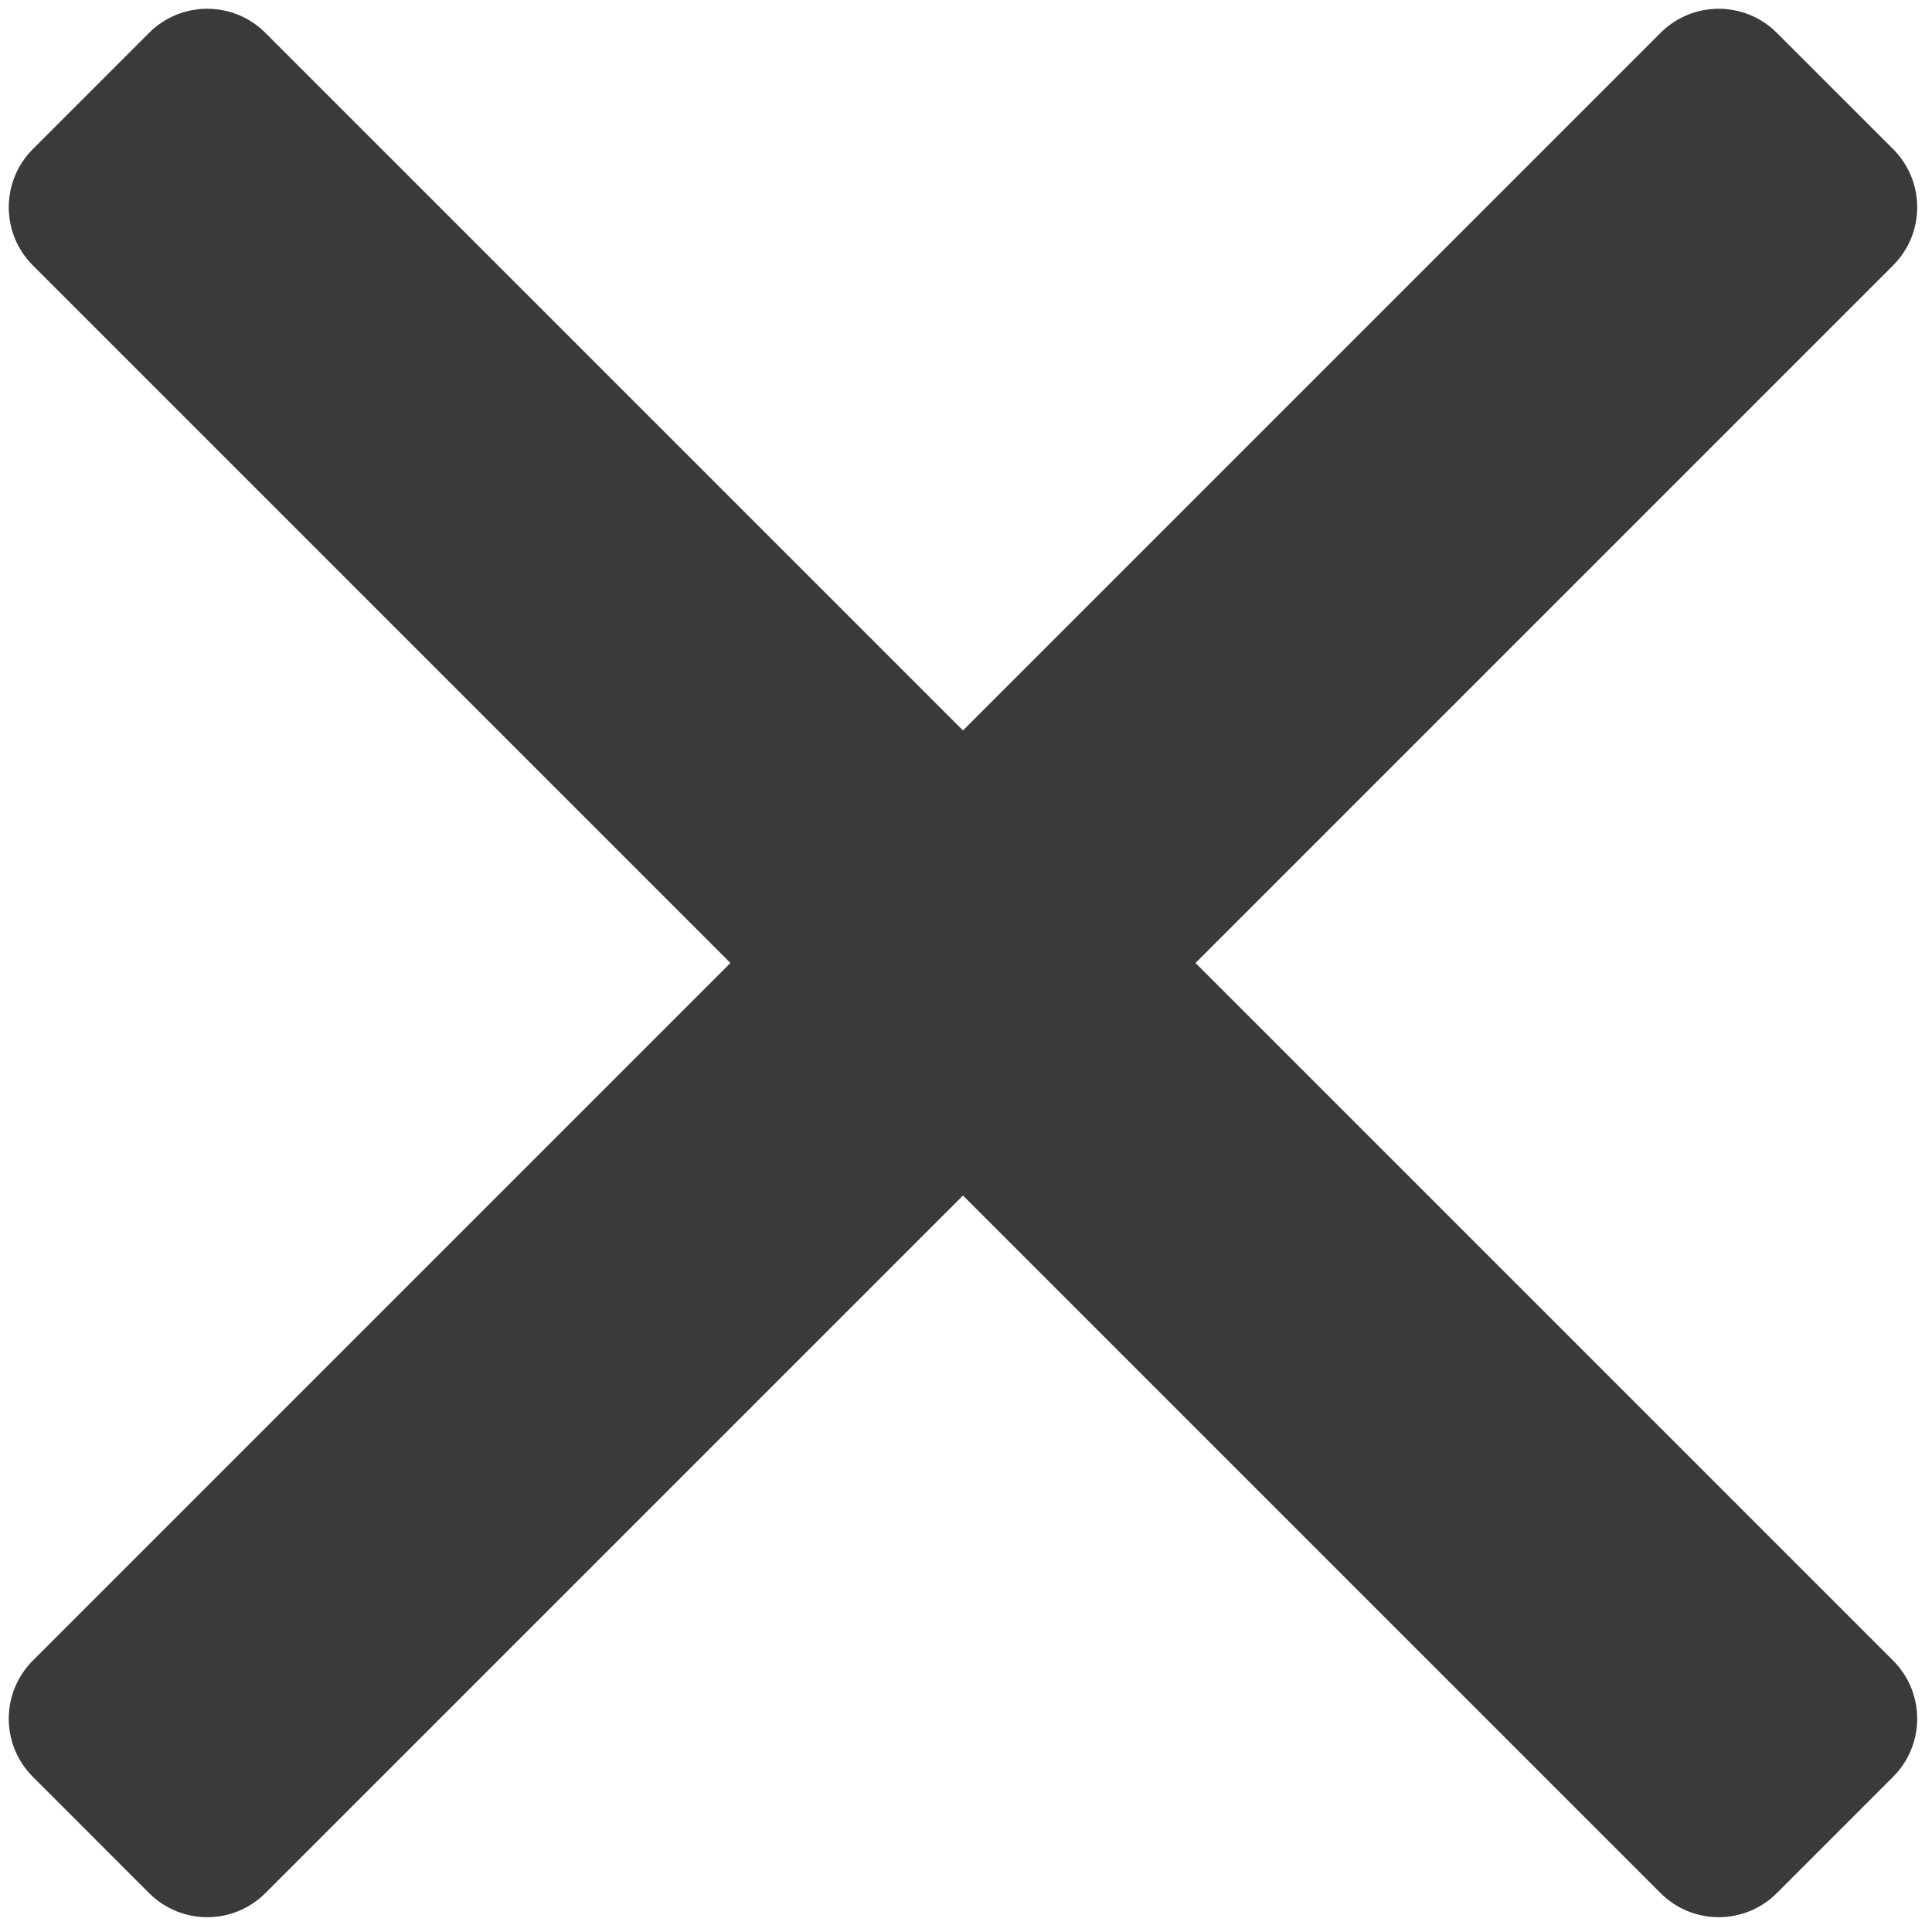 <svg width="47" height="47" viewBox="0 0 47 47" fill="none" xmlns="http://www.w3.org/2000/svg">
<g clip-path="url(#clip0_335_939)">
<path d="M0.799 43.225C0.018 42.444 0.018 41.178 0.799 40.397L40.397 0.799C41.178 0.018 42.444 0.018 43.225 0.799L46.054 3.627C46.835 4.408 46.835 5.675 46.054 6.456L6.456 46.054C5.675 46.835 4.408 46.835 3.627 46.054L0.799 43.225Z" fill="#3A3A3A"/>
<path d="M43.225 46.054C42.444 46.835 41.178 46.835 40.397 46.054L0.799 6.456C0.018 5.675 0.018 4.408 0.799 3.627L3.627 0.799C4.408 0.018 5.675 0.018 6.456 0.799L46.054 40.397C46.835 41.178 46.835 42.444 46.054 43.225L43.225 46.054Z" fill="#3A3A3A"/>
</g>
<defs>
<clipPath id="clip0_335_939">
<rect width="47" height="47" fill="white"/>
</clipPath>
</defs>
</svg>
